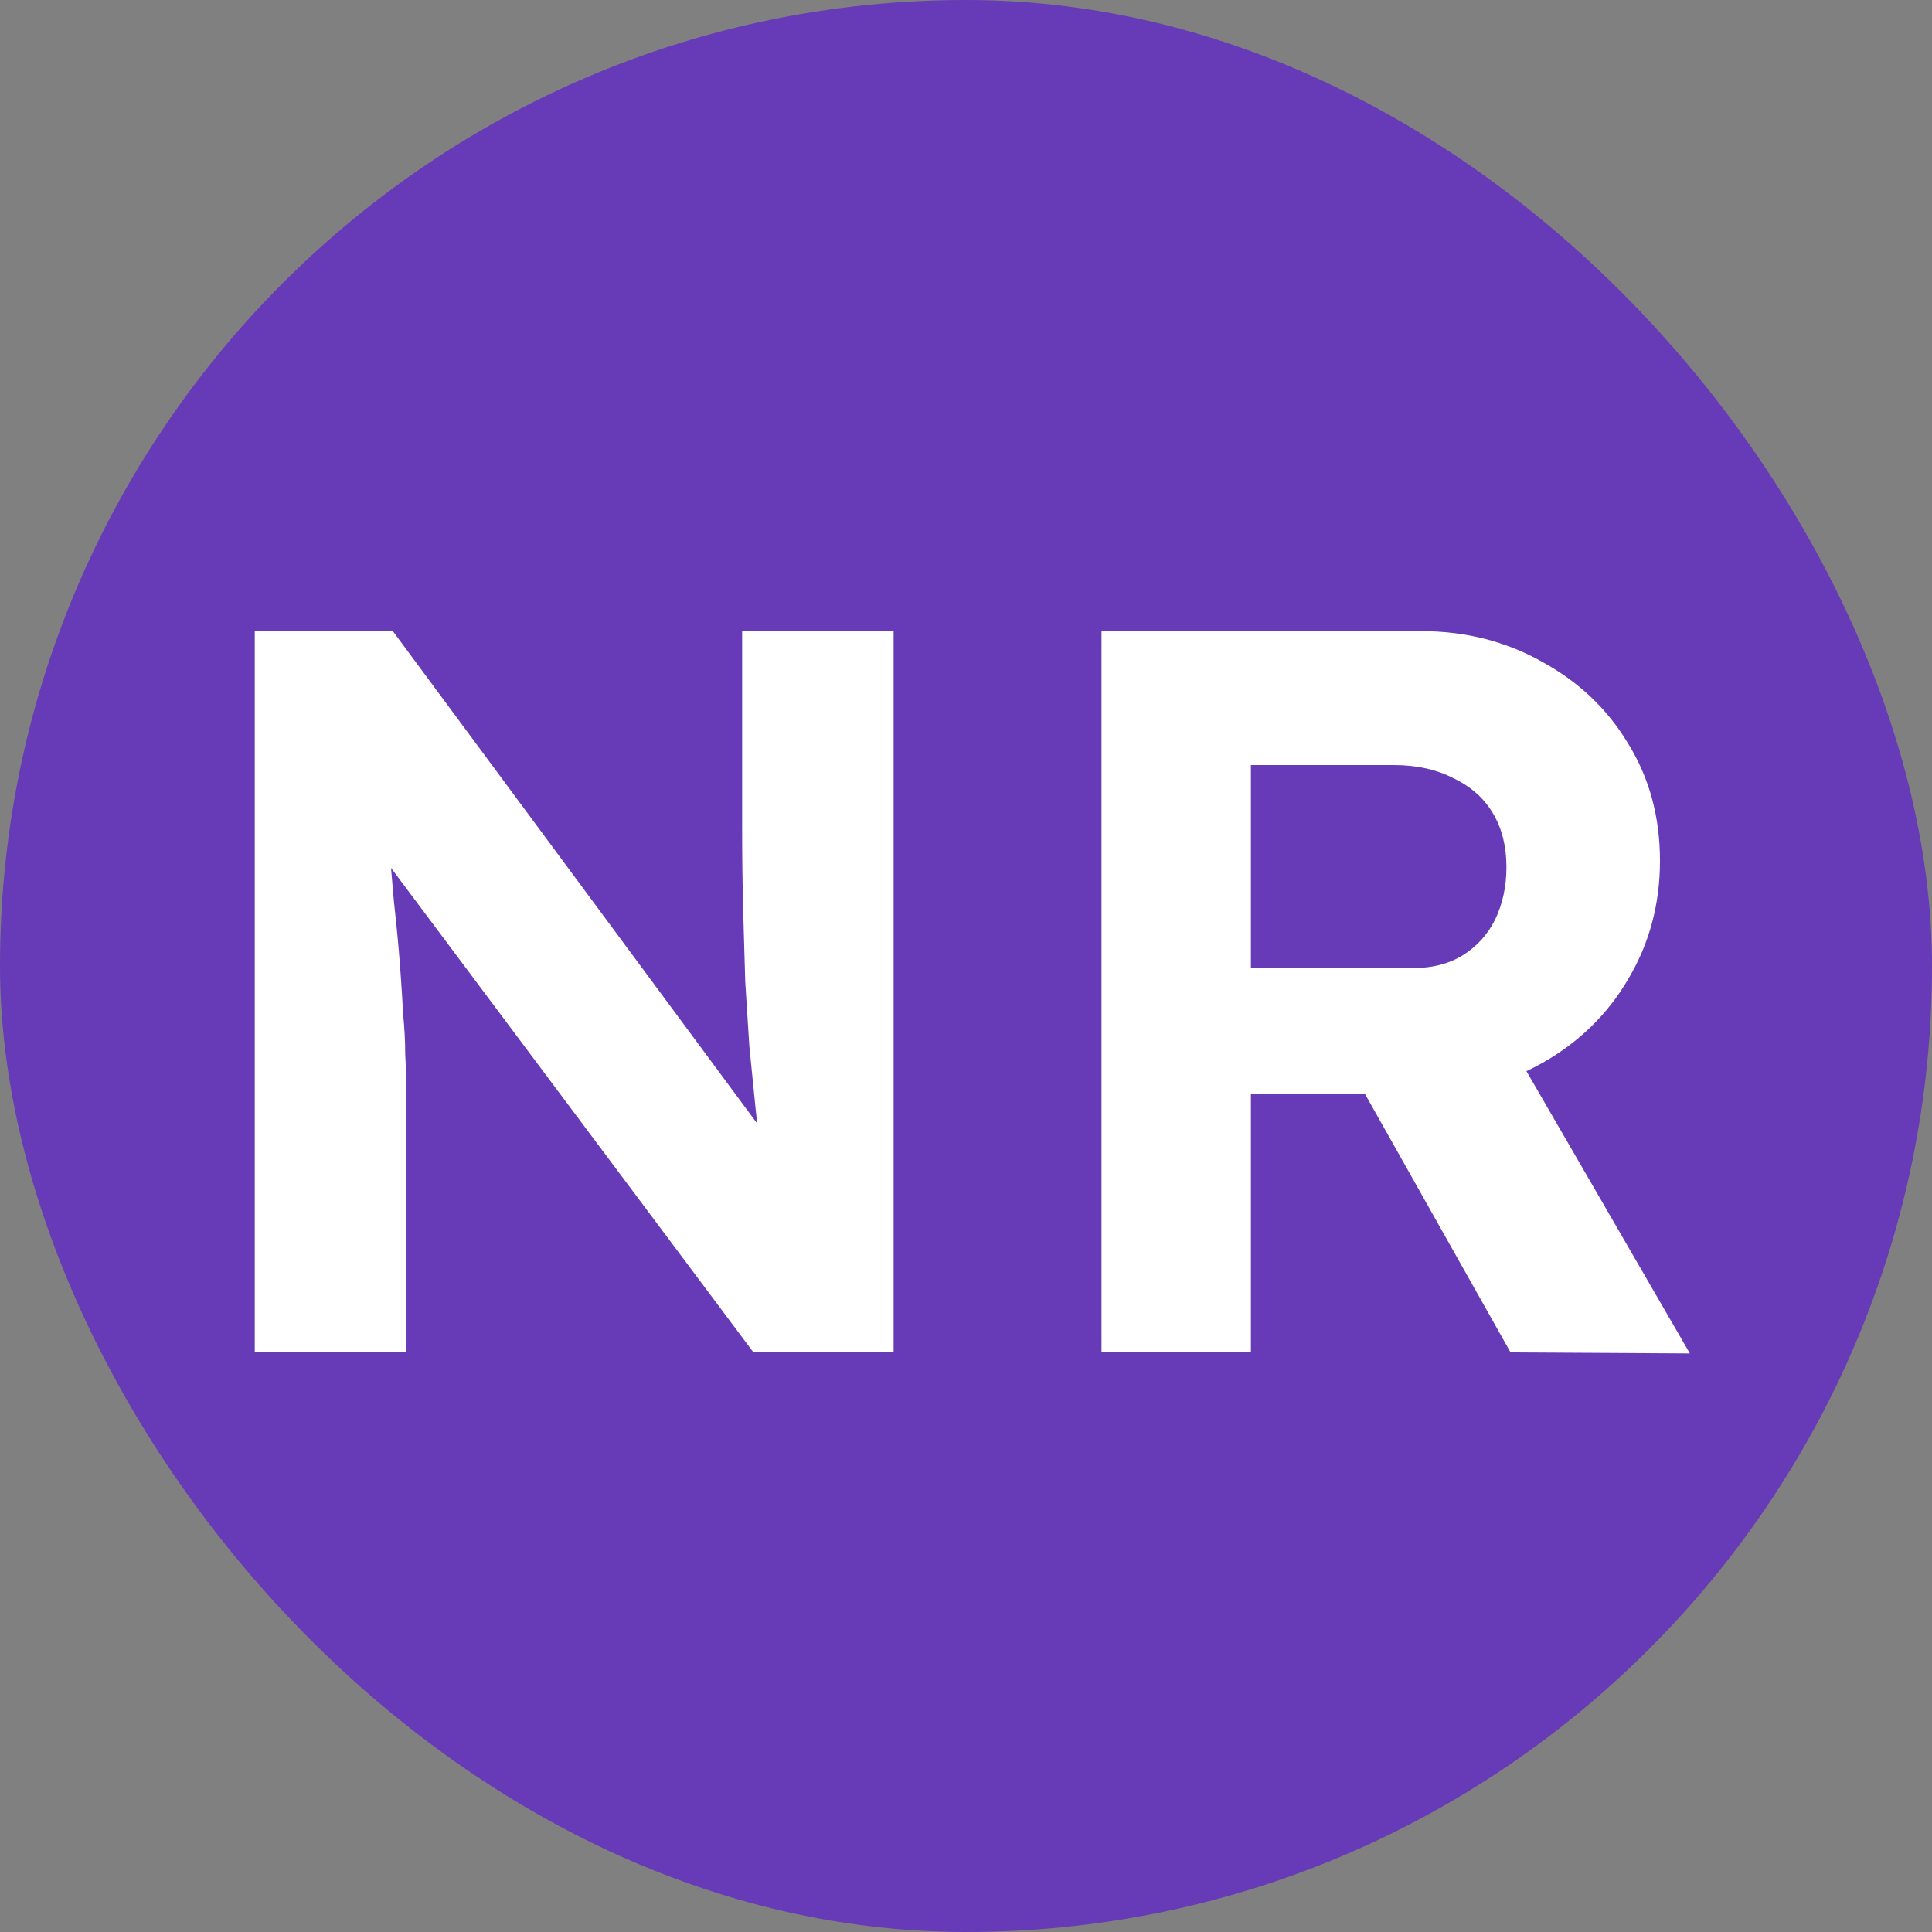 <svg width="60" height="60" viewBox="0 0 60 60" fill="none" xmlns="http://www.w3.org/2000/svg">
<rect x="0" y="0" width="60" height="60" fill="#808080" stroke="none"/>
<rect width="60" height="60" rx="30" fill="#673AB7"/>
<path d="M7.912 42V19.6H12.2L24.584 36.336H23.688C23.603 35.675 23.528 35.035 23.464 34.416C23.4 33.776 23.336 33.136 23.272 32.496C23.229 31.835 23.187 31.163 23.144 30.48C23.123 29.776 23.101 29.04 23.08 28.272C23.059 27.483 23.048 26.629 23.048 25.712V19.6H27.752V42H23.4L10.76 25.104L11.976 25.136C12.083 26.245 12.168 27.195 12.232 27.984C12.317 28.752 12.381 29.424 12.424 30C12.467 30.576 12.499 31.077 12.52 31.504C12.563 31.931 12.584 32.336 12.584 32.72C12.605 33.104 12.616 33.509 12.616 33.936V42H7.912ZM34.208 42V19.6H44.128C45.515 19.6 46.774 19.92 47.904 20.56C49.035 21.179 49.92 22.021 50.56 23.088C51.222 24.155 51.552 25.371 51.552 26.736C51.552 28.08 51.222 29.307 50.56 30.416C49.92 31.504 49.035 32.368 47.904 33.008C46.774 33.648 45.515 33.968 44.128 33.968H38.848V42H34.208ZM46.912 42L41.216 31.888L46.144 31.088L52.48 42.032L46.912 42ZM38.848 30.064H43.904C44.48 30.064 44.982 29.936 45.408 29.68C45.856 29.403 46.198 29.029 46.432 28.56C46.667 28.069 46.784 27.525 46.784 26.928C46.784 26.288 46.646 25.733 46.368 25.264C46.091 24.795 45.686 24.432 45.152 24.176C44.619 23.899 44 23.76 43.296 23.76H38.848V30.064Z" fill="white"/>
</svg>
